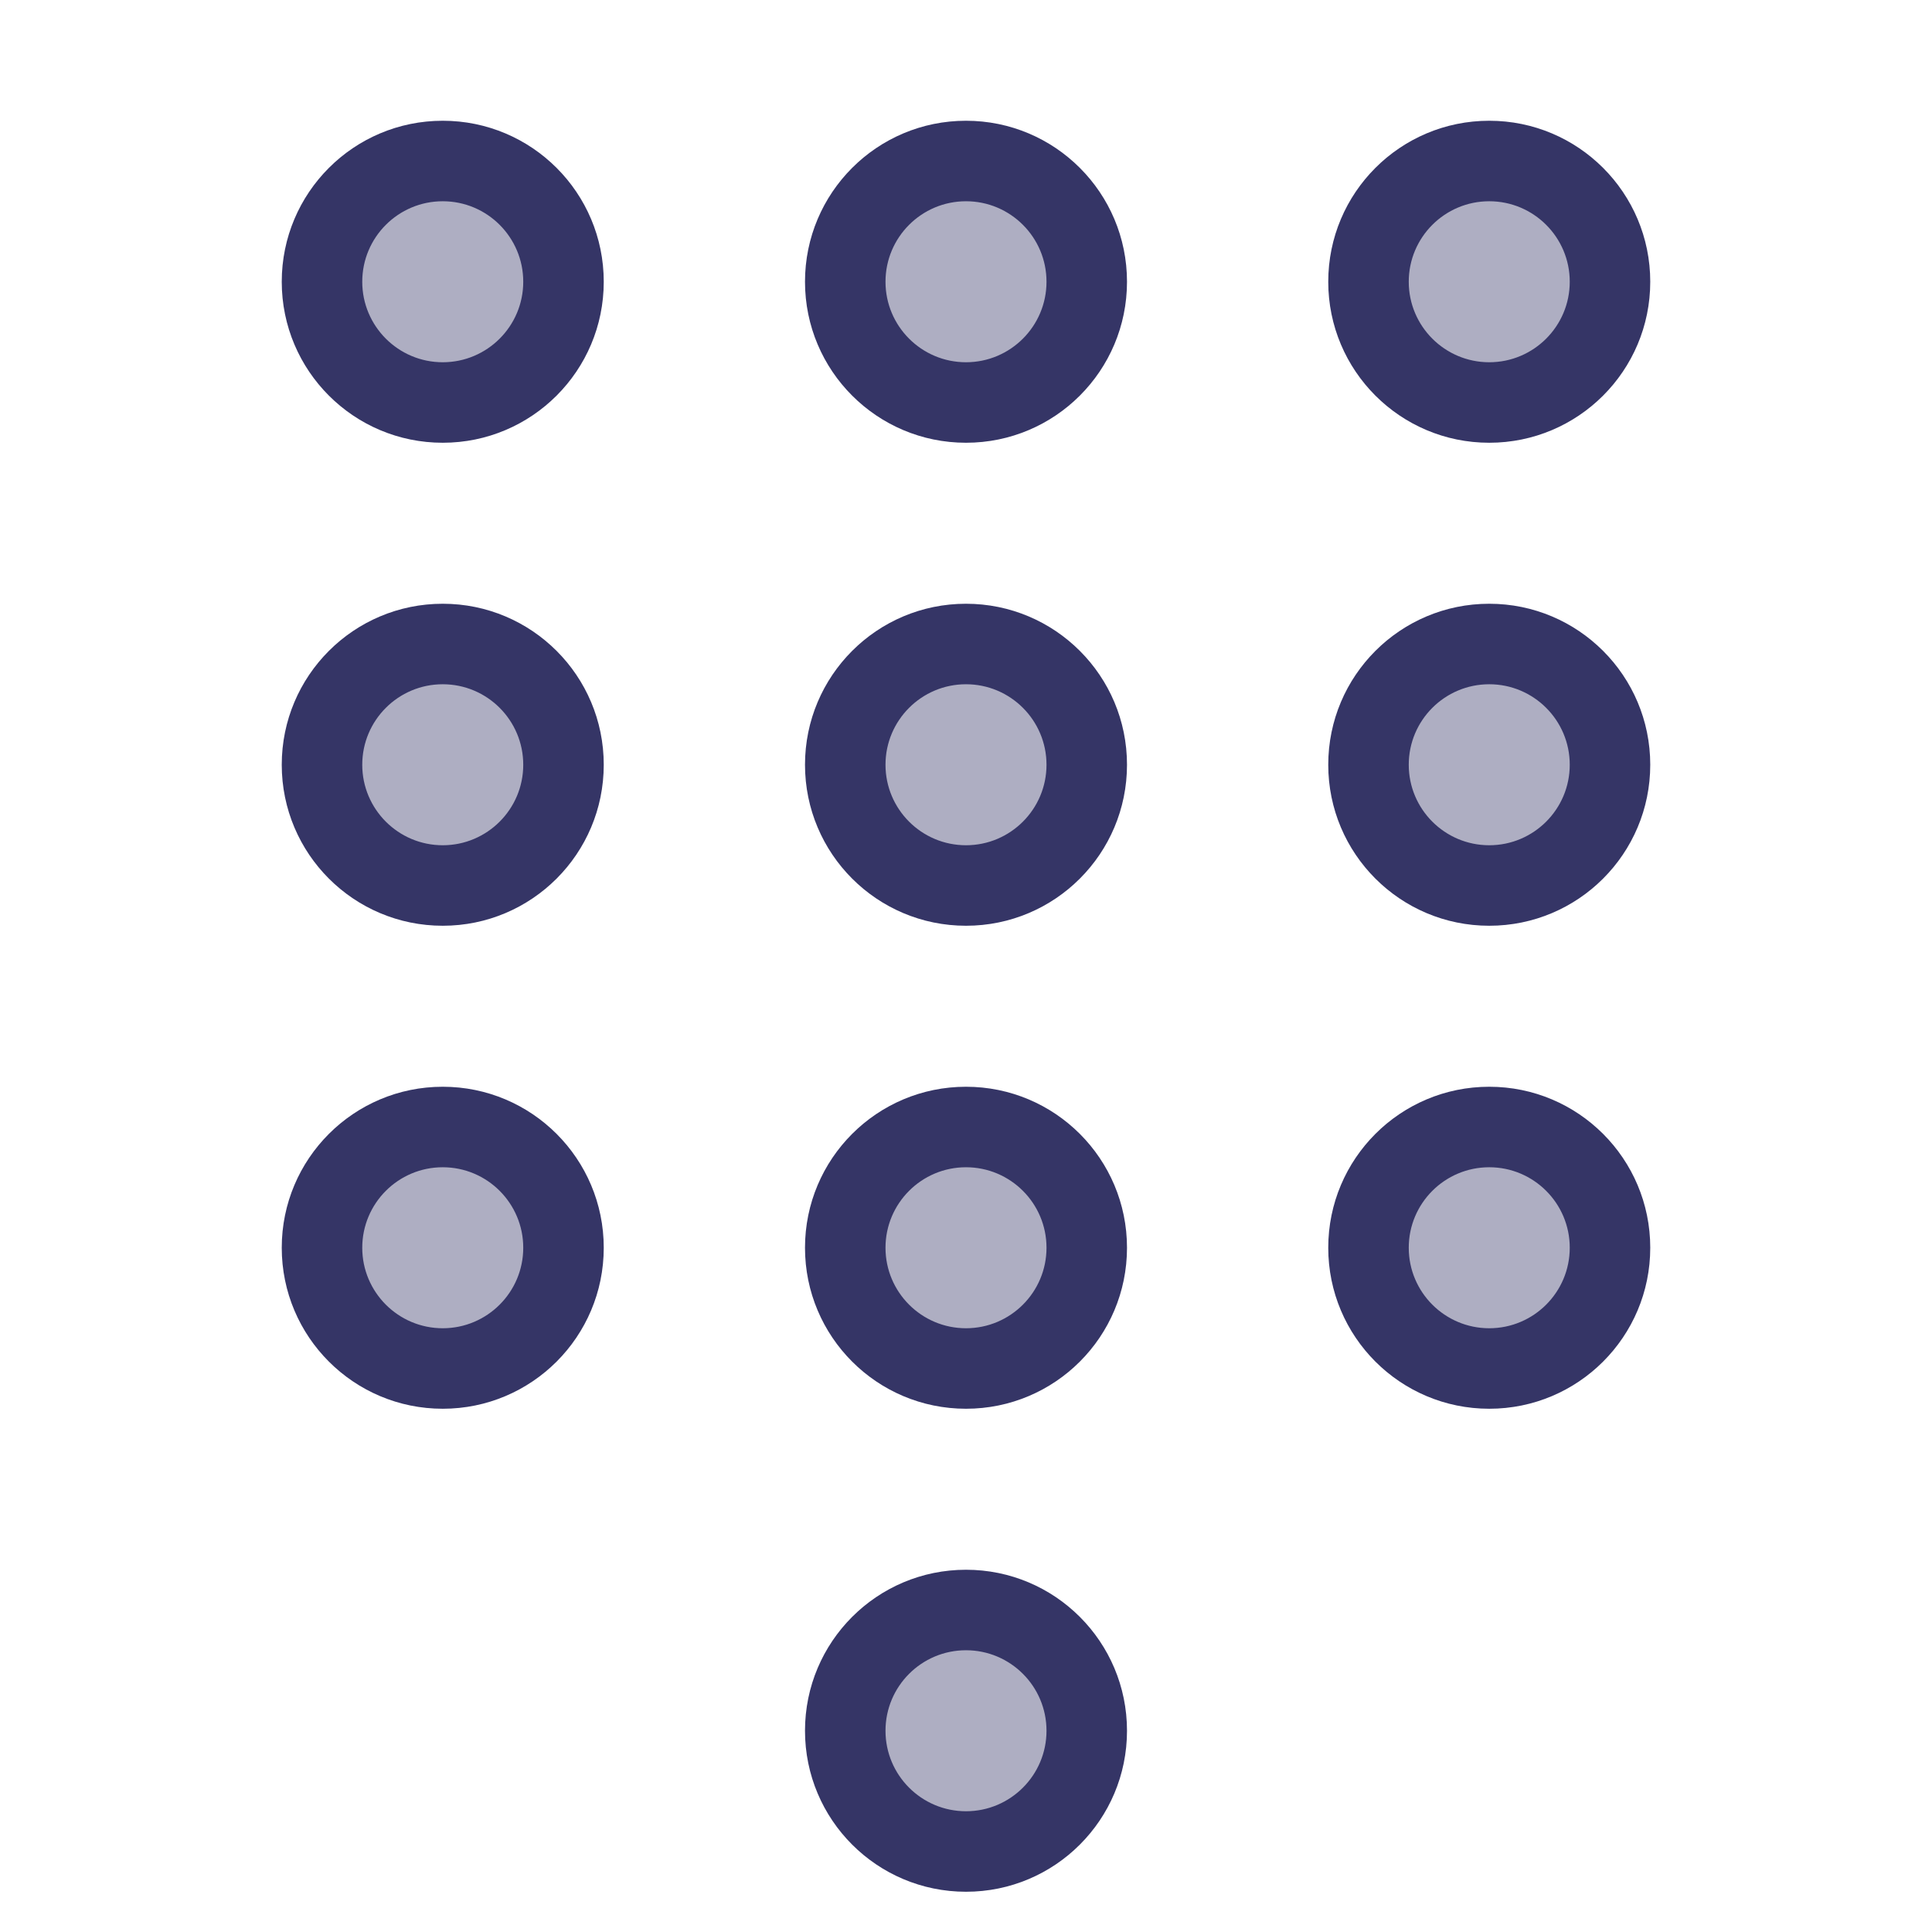 <svg width="24" height="24" viewBox="0 0 24 24" fill="none" xmlns="http://www.w3.org/2000/svg">
<g opacity="0.4">
<path d="M5.5 5C6.328 5 7 4.328 7 3.5C7 2.672 6.328 2 5.5 2C4.672 2 4 2.672 4 3.5C4 4.328 4.672 5 5.5 5Z" fill="#353566"/>
<path d="M18.5 5C19.328 5 20 4.328 20 3.5C20 2.672 19.328 2 18.5 2C17.672 2 17 2.672 17 3.5C17 4.328 17.672 5 18.5 5Z" fill="#353566"/>
<path d="M18.5 11C19.328 11 20 10.328 20 9.5C20 8.672 19.328 8 18.5 8C17.672 8 17 8.672 17 9.5C17 10.328 17.672 11 18.5 11Z" fill="#353566"/>
<path d="M20 15.5C20 16.328 19.328 17 18.5 17C17.672 17 17 16.328 17 15.5C17 14.672 17.672 14 18.5 14C19.328 14 20 14.672 20 15.5Z" fill="#353566"/>
<path d="M7 9.5C7 10.328 6.328 11 5.5 11C4.672 11 4 10.328 4 9.5C4 8.672 4.672 8 5.5 8C6.328 8 7 8.672 7 9.5Z" fill="#353566"/>
<path d="M5.5 17C6.328 17 7 16.328 7 15.5C7 14.672 6.328 14 5.5 14C4.672 14 4 14.672 4 15.5C4 16.328 4.672 17 5.5 17Z" fill="#353566"/>
<path d="M13.5 3.5C13.5 4.328 12.828 5 12 5C11.172 5 10.5 4.328 10.5 3.5C10.5 2.672 11.172 2 12 2C12.828 2 13.5 2.672 13.5 3.5Z" fill="#353566"/>
<path d="M12 11C12.828 11 13.5 10.328 13.5 9.5C13.5 8.672 12.828 8 12 8C11.172 8 10.5 8.672 10.5 9.5C10.5 10.328 11.172 11 12 11Z" fill="#353566"/>
<path d="M13.5 15.5C13.5 16.328 12.828 17 12 17C11.172 17 10.5 16.328 10.5 15.5C10.5 14.672 11.172 14 12 14C12.828 14 13.5 14.672 13.5 15.5Z" fill="#353566"/>
<path d="M12 23C12.828 23 13.5 22.328 13.5 21.5C13.5 20.672 12.828 20 12 20C11.172 20 10.5 20.672 10.5 21.5C10.5 22.328 11.172 23 12 23Z" fill="#353566"/>
</g>
<path fill-rule="evenodd" clip-rule="evenodd" d="M5.5 1.5C4.395 1.5 3.5 2.395 3.5 3.5C3.5 4.605 4.395 5.5 5.5 5.5C6.605 5.5 7.5 4.605 7.5 3.5C7.5 2.395 6.605 1.5 5.5 1.5ZM4.5 3.5C4.5 2.948 4.948 2.5 5.5 2.5C6.052 2.5 6.5 2.948 6.5 3.5C6.5 4.052 6.052 4.5 5.5 4.5C4.948 4.5 4.5 4.052 4.5 3.5Z" fill="#353566"/>
<path fill-rule="evenodd" clip-rule="evenodd" d="M18.5 1.5C17.395 1.5 16.5 2.395 16.5 3.5C16.5 4.605 17.395 5.5 18.5 5.5C19.605 5.5 20.5 4.605 20.5 3.5C20.5 2.395 19.605 1.5 18.5 1.5ZM17.5 3.5C17.5 2.948 17.948 2.5 18.5 2.5C19.052 2.5 19.5 2.948 19.5 3.5C19.5 4.052 19.052 4.5 18.5 4.5C17.948 4.5 17.5 4.052 17.5 3.5Z" fill="#353566"/>
<path fill-rule="evenodd" clip-rule="evenodd" d="M18.5 7.5C17.395 7.5 16.5 8.395 16.5 9.5C16.5 10.605 17.395 11.5 18.5 11.5C19.605 11.5 20.5 10.605 20.5 9.5C20.5 8.395 19.605 7.5 18.5 7.5ZM17.5 9.5C17.5 8.948 17.948 8.5 18.5 8.5C19.052 8.5 19.5 8.948 19.5 9.5C19.5 10.052 19.052 10.5 18.5 10.5C17.948 10.5 17.5 10.052 17.5 9.5Z" fill="#353566"/>
<path fill-rule="evenodd" clip-rule="evenodd" d="M16.5 15.5C16.5 14.395 17.395 13.5 18.5 13.5C19.605 13.5 20.5 14.395 20.5 15.5C20.5 16.605 19.605 17.5 18.5 17.5C17.395 17.5 16.5 16.605 16.5 15.5ZM18.5 14.5C17.948 14.5 17.5 14.948 17.5 15.5C17.5 16.052 17.948 16.5 18.5 16.5C19.052 16.5 19.5 16.052 19.5 15.5C19.5 14.948 19.052 14.5 18.5 14.5Z" fill="#353566"/>
<path fill-rule="evenodd" clip-rule="evenodd" d="M3.5 9.5C3.5 8.395 4.395 7.5 5.5 7.5C6.605 7.5 7.5 8.395 7.5 9.5C7.5 10.605 6.605 11.5 5.5 11.5C4.395 11.5 3.5 10.605 3.5 9.5ZM5.5 8.5C4.948 8.5 4.5 8.948 4.5 9.5C4.5 10.052 4.948 10.5 5.5 10.5C6.052 10.5 6.5 10.052 6.5 9.5C6.5 8.948 6.052 8.5 5.5 8.5Z" fill="#353566"/>
<path fill-rule="evenodd" clip-rule="evenodd" d="M5.5 13.5C4.395 13.5 3.5 14.395 3.5 15.5C3.5 16.605 4.395 17.5 5.5 17.5C6.605 17.5 7.5 16.605 7.5 15.5C7.5 14.395 6.605 13.5 5.5 13.5ZM4.5 15.5C4.5 14.948 4.948 14.5 5.5 14.5C6.052 14.5 6.5 14.948 6.5 15.5C6.5 16.052 6.052 16.5 5.5 16.5C4.948 16.5 4.5 16.052 4.5 15.5Z" fill="#353566"/>
<path fill-rule="evenodd" clip-rule="evenodd" d="M10 3.5C10 2.395 10.895 1.5 12 1.5C13.105 1.5 14 2.395 14 3.5C14 4.605 13.105 5.5 12 5.5C10.895 5.5 10 4.605 10 3.5ZM12 2.5C11.448 2.5 11 2.948 11 3.5C11 4.052 11.448 4.5 12 4.5C12.552 4.5 13 4.052 13 3.5C13 2.948 12.552 2.5 12 2.5Z" fill="#353566"/>
<path fill-rule="evenodd" clip-rule="evenodd" d="M12 7.5C10.895 7.5 10 8.395 10 9.5C10 10.605 10.895 11.5 12 11.5C13.105 11.5 14 10.605 14 9.5C14 8.395 13.105 7.5 12 7.5ZM11 9.5C11 8.948 11.448 8.5 12 8.5C12.552 8.5 13 8.948 13 9.5C13 10.052 12.552 10.5 12 10.5C11.448 10.5 11 10.052 11 9.5Z" fill="#353566"/>
<path fill-rule="evenodd" clip-rule="evenodd" d="M10 15.5C10 14.395 10.895 13.5 12 13.5C13.105 13.5 14 14.395 14 15.5C14 16.605 13.105 17.5 12 17.5C10.895 17.5 10 16.605 10 15.5ZM12 14.5C11.448 14.5 11 14.948 11 15.5C11 16.052 11.448 16.5 12 16.5C12.552 16.5 13 16.052 13 15.5C13 14.948 12.552 14.5 12 14.5Z" fill="#353566"/>
<path fill-rule="evenodd" clip-rule="evenodd" d="M12 19.5C10.895 19.5 10 20.395 10 21.5C10 22.605 10.895 23.5 12 23.5C13.105 23.5 14 22.605 14 21.5C14 20.395 13.105 19.5 12 19.5ZM11 21.5C11 20.948 11.448 20.5 12 20.5C12.552 20.5 13 20.948 13 21.5C13 22.052 12.552 22.5 12 22.5C11.448 22.5 11 22.052 11 21.5Z" fill="#353566"/>
</svg>
